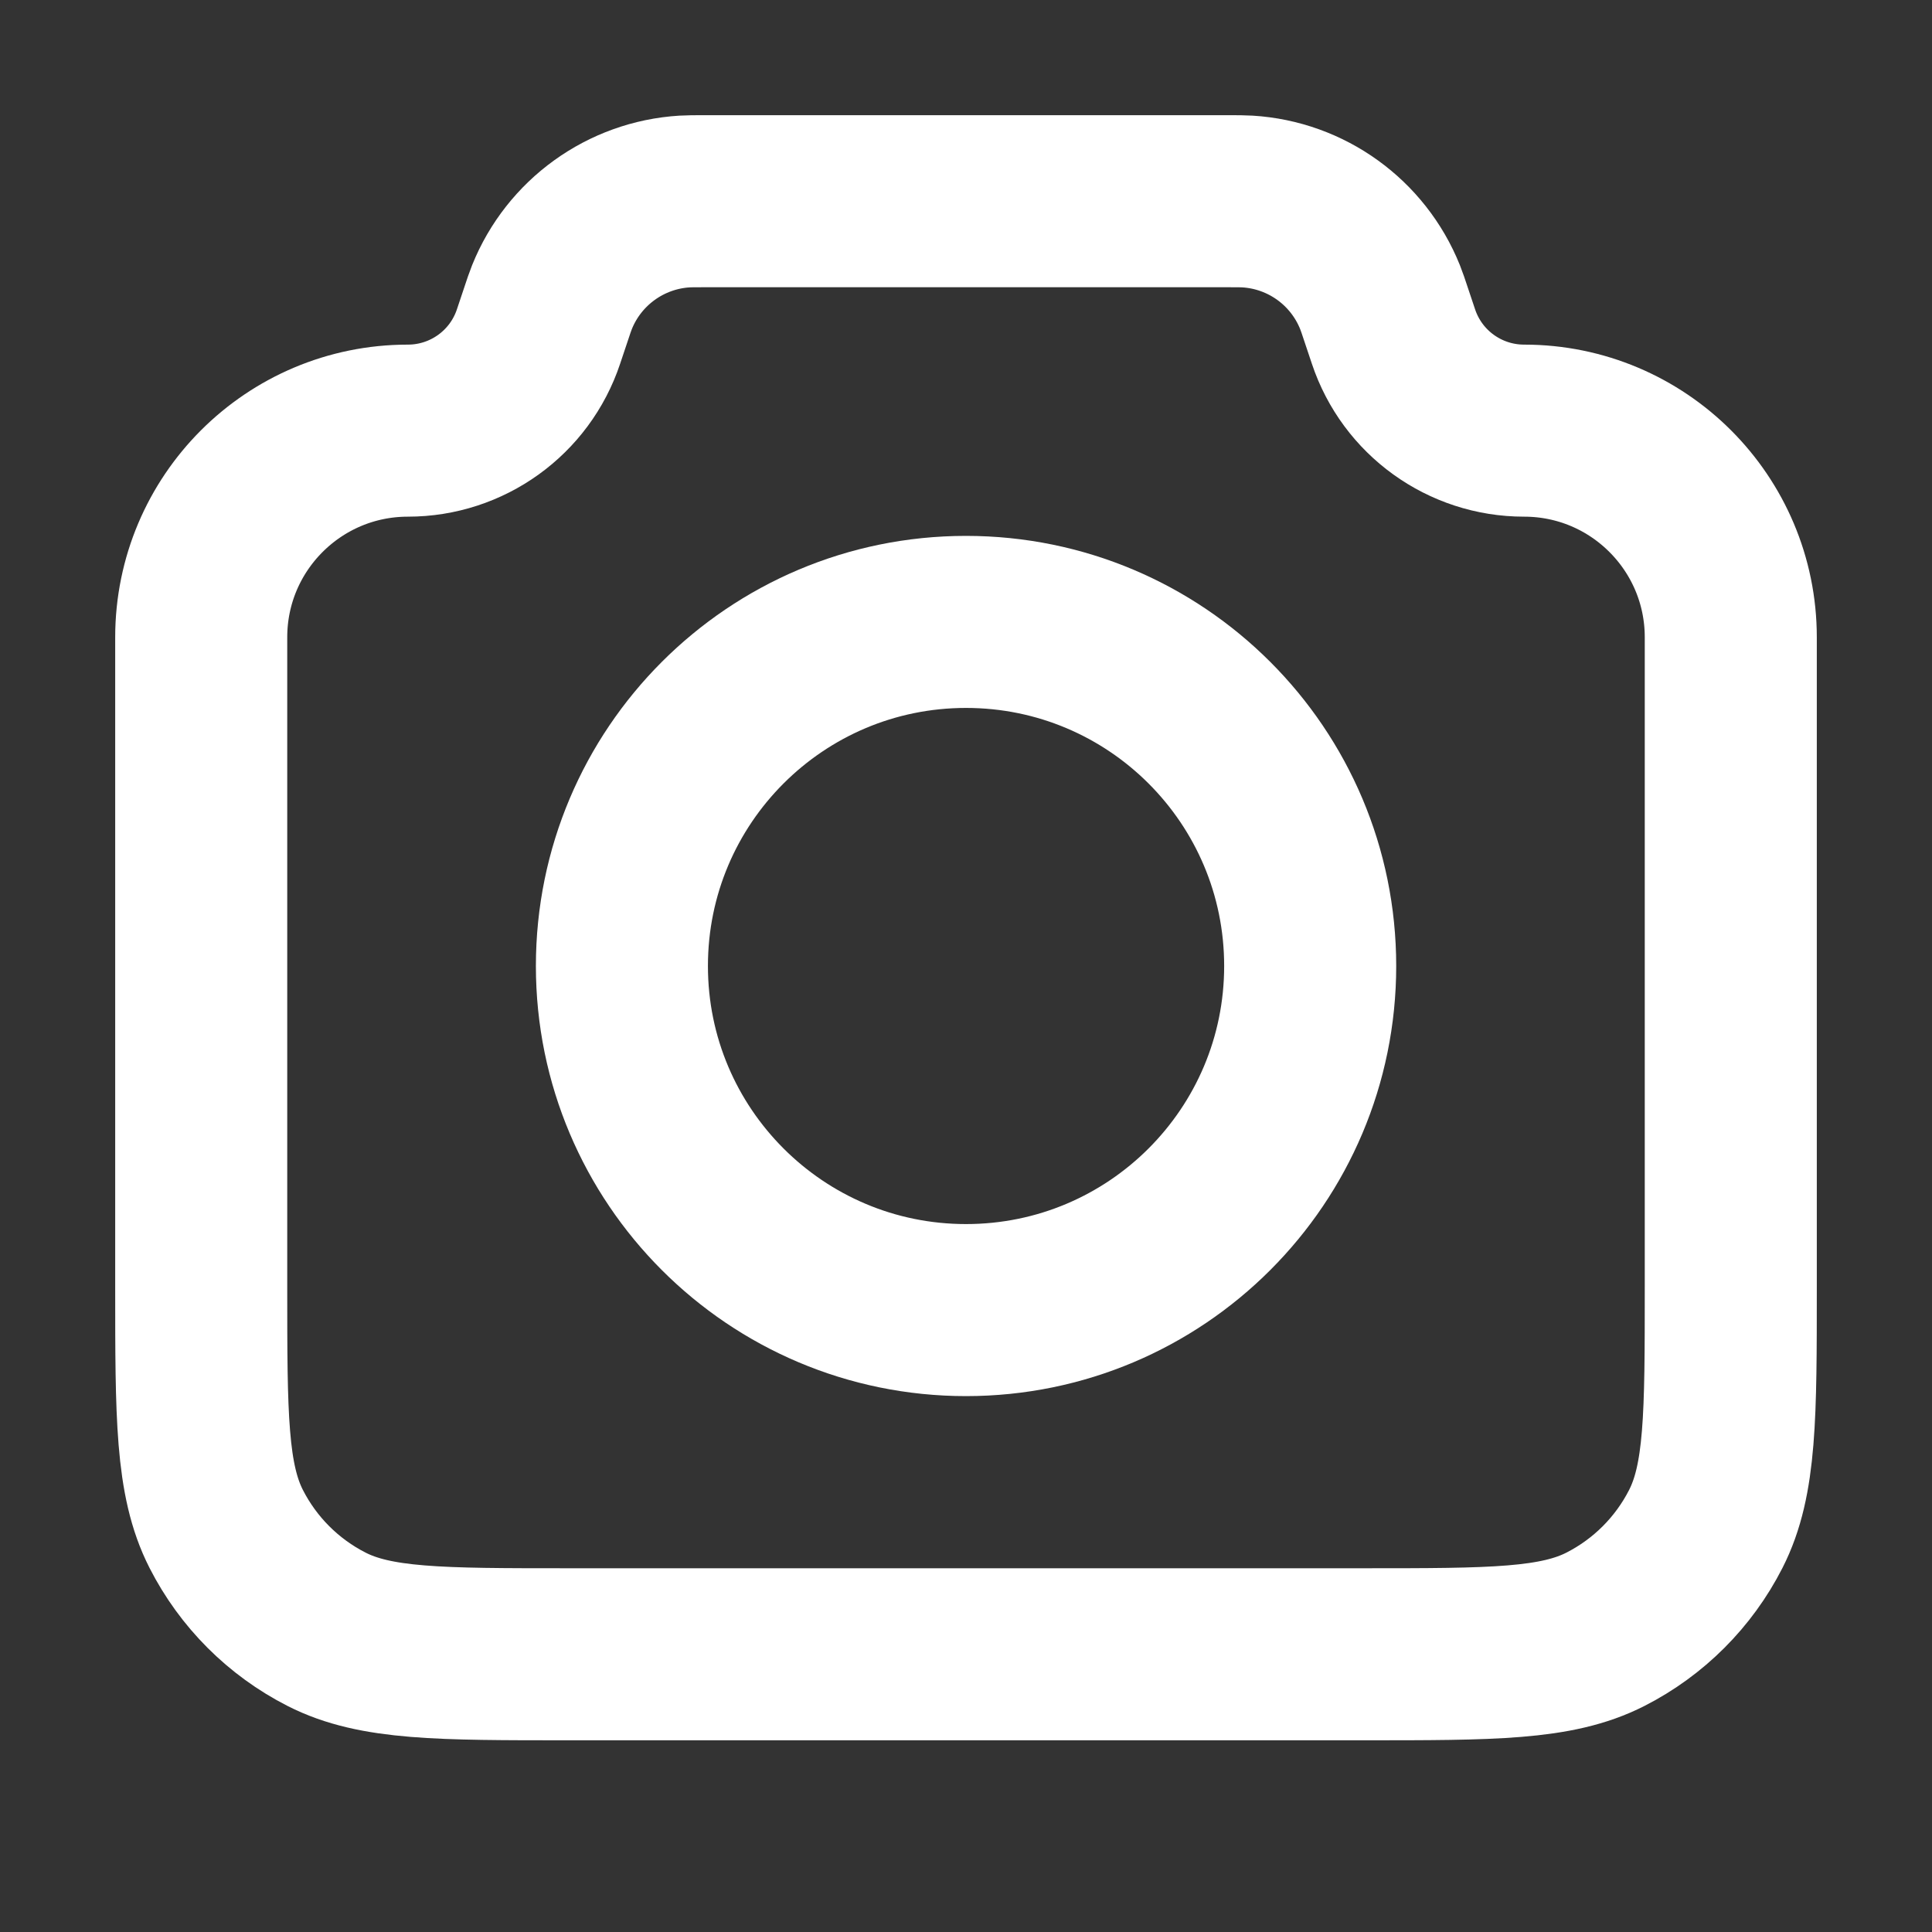 <svg width="20" height="20" viewBox="0 0 20 20" fill="none" xmlns="http://www.w3.org/2000/svg">
<rect x="0" y="0" width="20" height="20" fill="#333333" stroke="none"/>
<path d="M2.083 6.597C2.083 5.416 3.041 4.458 4.222 4.458C4.836 4.458 5.381 4.066 5.575 3.483L5.646 3.271C5.679 3.171 5.696 3.121 5.714 3.076C5.942 2.509 6.477 2.123 7.087 2.086C7.135 2.083 7.188 2.083 7.294 2.083H12.707C12.812 2.083 12.865 2.083 12.913 2.086C13.524 2.123 14.058 2.509 14.286 3.076C14.304 3.121 14.321 3.171 14.354 3.271L14.425 3.483C14.619 4.066 15.164 4.458 15.778 4.458C16.959 4.458 17.917 5.416 17.917 6.597V13.325C17.917 14.655 17.917 15.32 17.658 15.828C17.43 16.275 17.067 16.638 16.62 16.866C16.112 17.125 15.447 17.125 14.117 17.125H5.883C4.553 17.125 3.888 17.125 3.38 16.866C2.933 16.638 2.57 16.275 2.342 15.828C2.083 15.32 2.083 14.655 2.083 13.325V6.597Z" stroke="white" stroke-width="1.781" stroke-linecap="round" stroke-linejoin="round"/>
<path d="M10 13.562C11.968 13.562 13.563 11.967 13.563 10C13.563 8.032 11.968 6.438 10 6.438C8.033 6.438 6.438 8.032 6.438 10C6.438 11.967 8.033 13.562 10 13.562Z" stroke="white" stroke-width="1.781" stroke-linecap="round" stroke-linejoin="round"/>
</svg>
